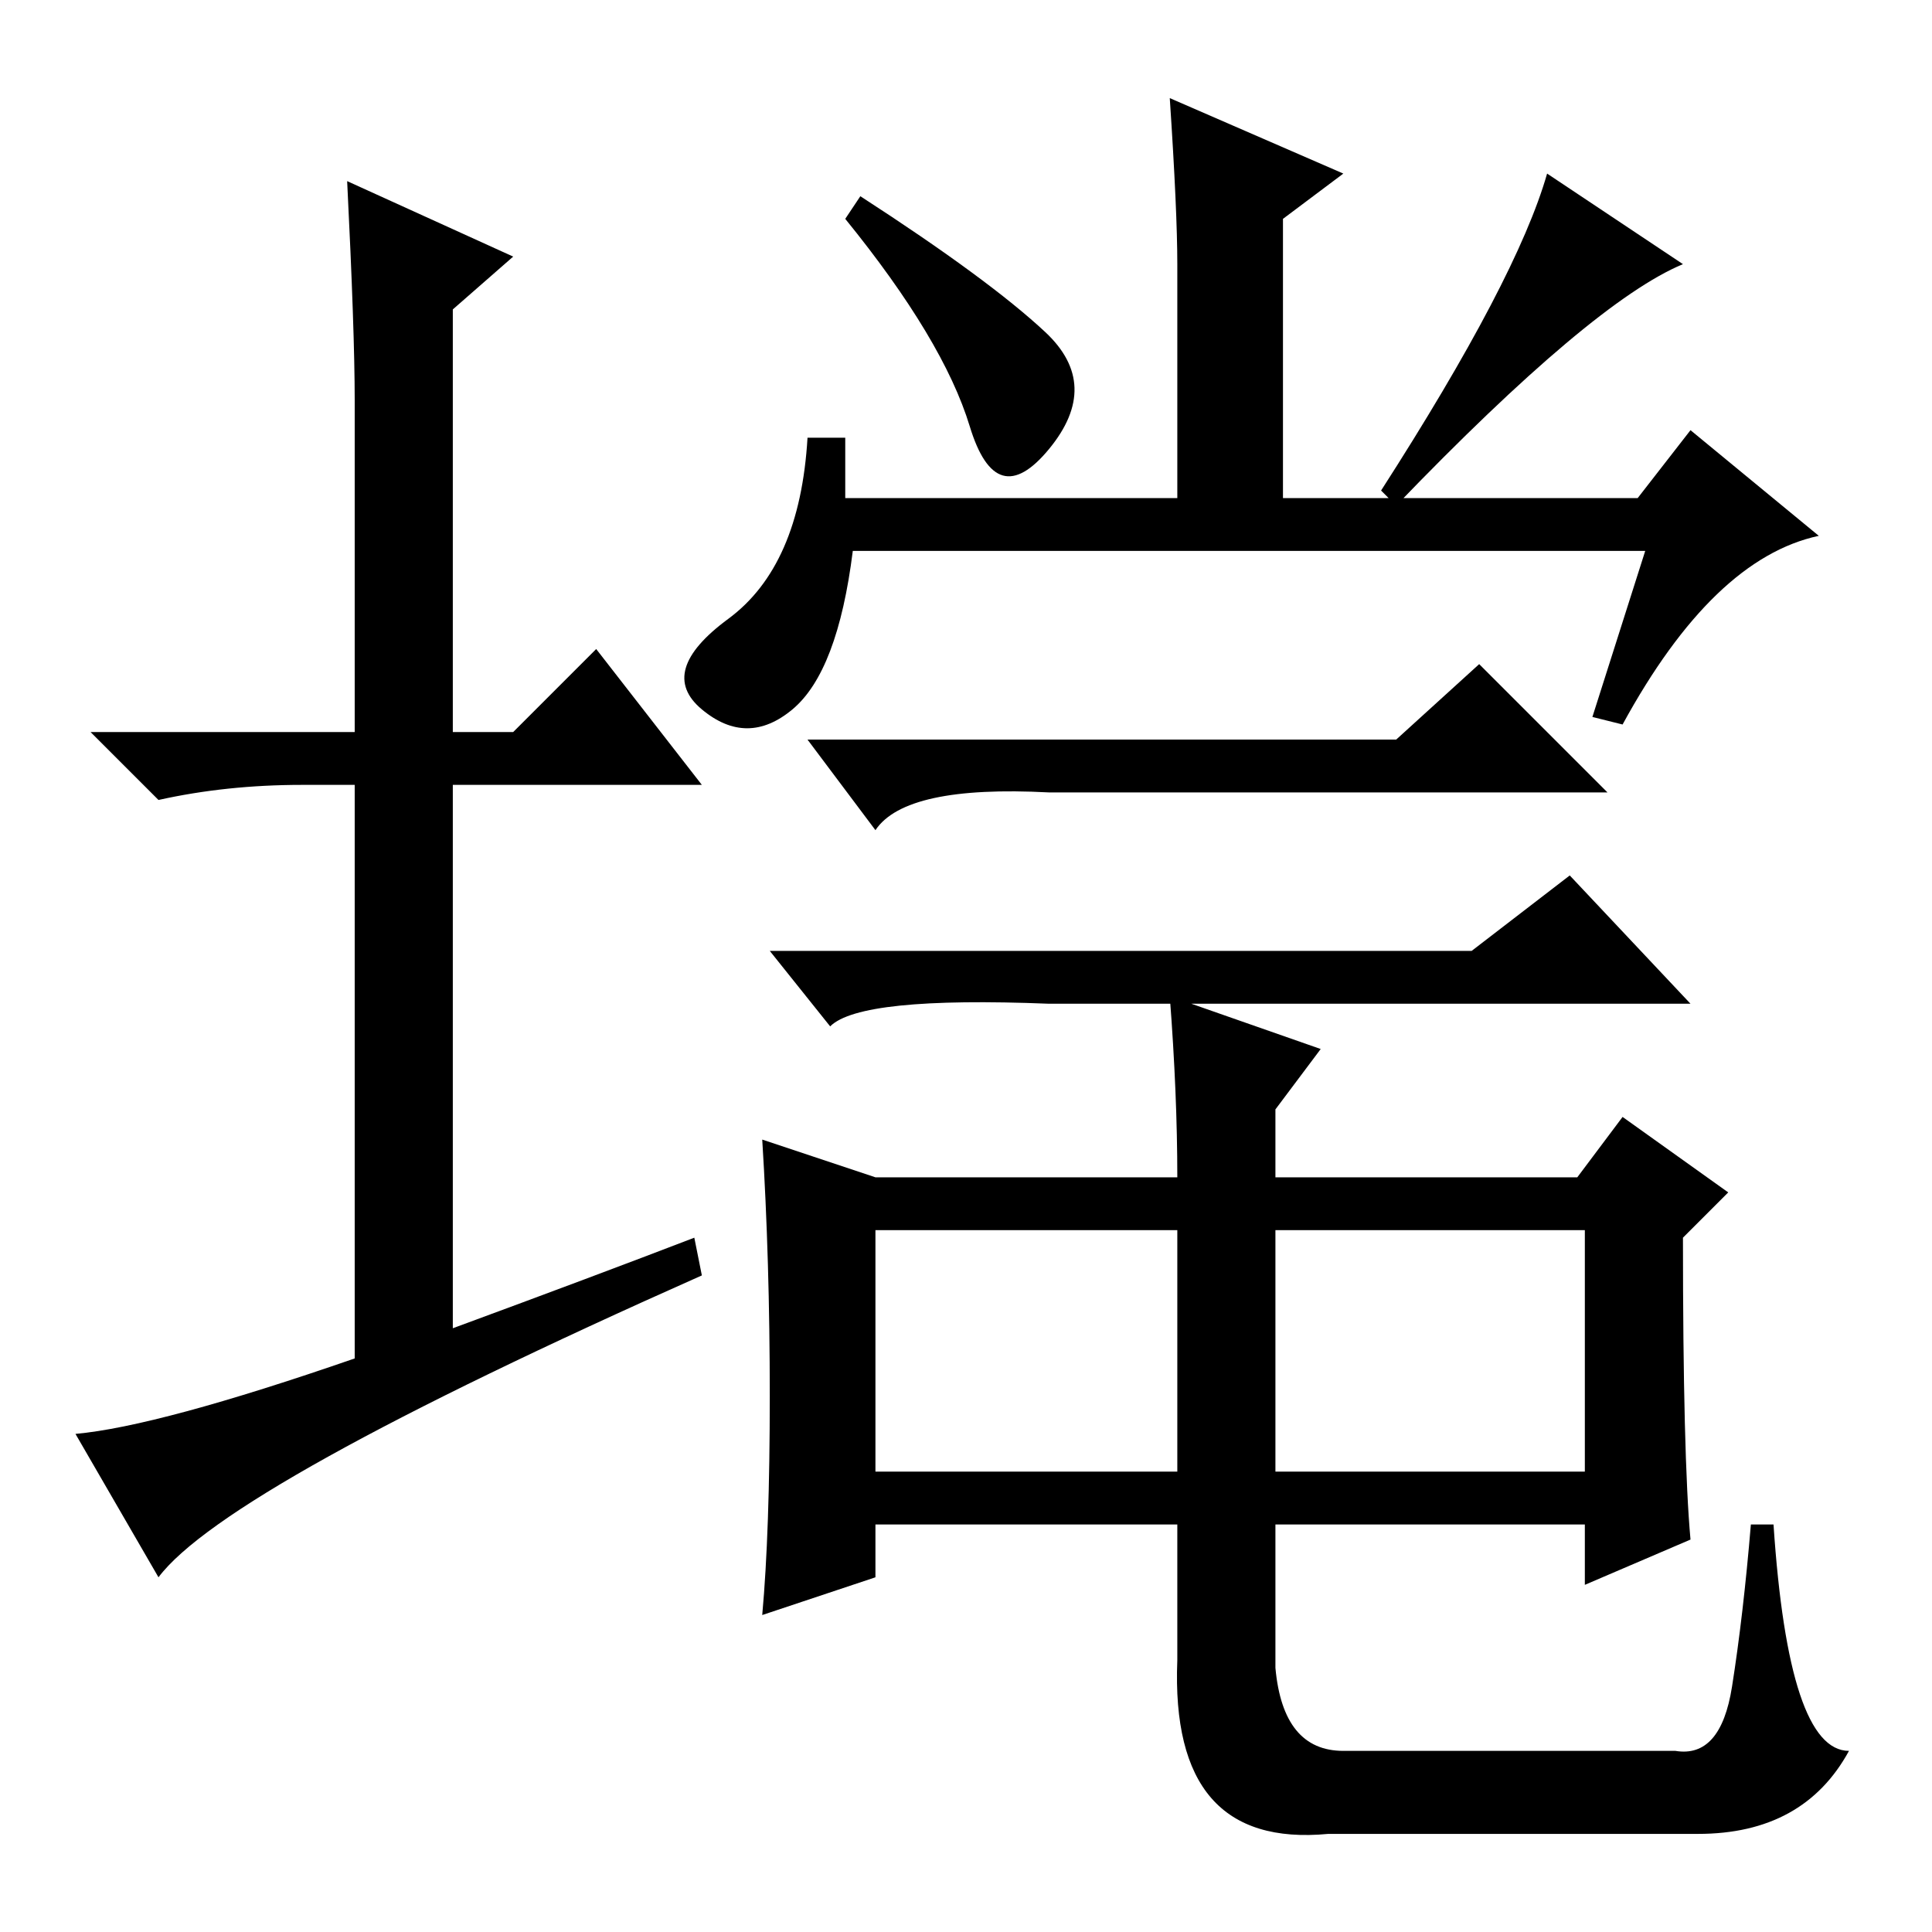 <?xml version="1.0" standalone="no"?>
<!DOCTYPE svg PUBLIC "-//W3C//DTD SVG 1.1//EN" "http://www.w3.org/Graphics/SVG/1.1/DTD/svg11.dtd" >
<svg xmlns="http://www.w3.org/2000/svg" xmlns:xlink="http://www.w3.org/1999/xlink" version="1.1" viewBox="0 -36 256 256">
  <g transform="matrix(1 0 0 -1 0 220)">
   <path fill="currentColor"
d="M92 92l1 -5q-63 -28 -72 -40l-11 19q11 1 37 10v76h-7q-10 0 -19 -2l-9 9h35v44q0 9 -1 29l22 -10l-8 -7v-56h8l11 11l14 -18h-33v-72q19 7 32 12zM178 233l-8 -6v-37h6h41l7 9l17 -14q-14 -3 -26 -25l-4 1l7 22h-105q-2 -16 -8 -21t-12 0t3.5 12t10.5 24h5v-8h44v31
q0 7 -1 22zM128.5 199.5q-3.5 11.5 -16.5 27.5l2 3q17 -11 24.5 -18t0.5 -15.5t-10.5 3zM185 189l-2 2q18 28 22 42l18 -12q-12 -5 -38 -32zM195 130l13 10l16 -17h-85q-25 1 -29 -3l-8 10h93zM185 158l11 10l17 -17h-74q-19 1 -23 -5l-9 12h78zM116 61h40v32h-40v-32z
M169 61h41v32h-41v-32zM229.5 32.5q1.5 9.5 2.5 21.5h3q2 -30 10 -30q-6 -11 -20 -11h-49q-21 -2 -20 23v18h-40v-7l-15 -5q1 11 1 29t-1 34l15 -5h40q0 11 -1 24l20 -7l-6 -8v-9h40l6 8l14 -10l-6 -6q0 -29 1 -40l-14 -6v8h-41v-19q1 -11 9 -11h44q6 -1 7.5 8.5z" />
  </g>

</svg>
